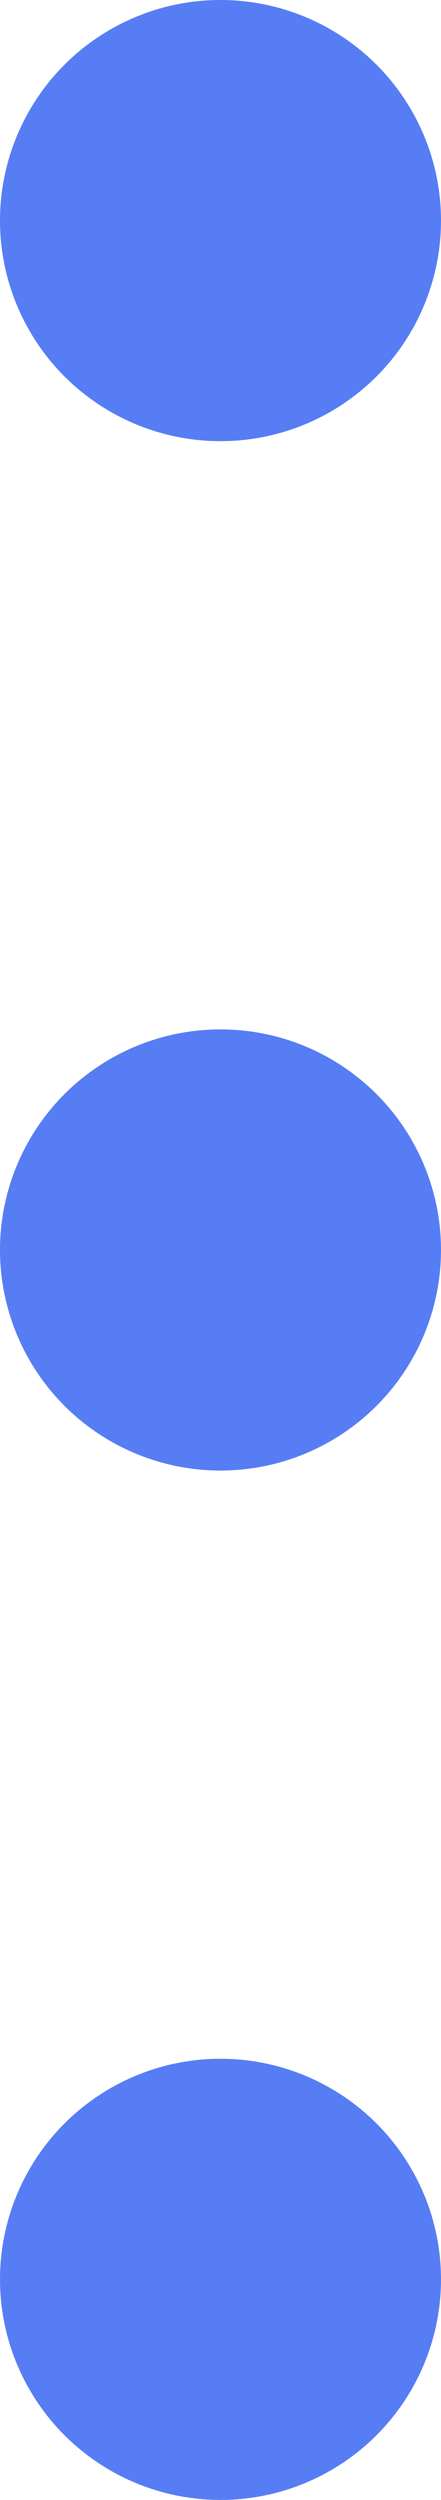 <svg width="3" height="17" viewBox="0 0 3 17" fill="none" xmlns="http://www.w3.org/2000/svg">
<circle cx="1.5" cy="15.5" r="1.5" transform="rotate(-90 1.5 15.5)" fill="#567DF4"/>
<circle cx="1.5" cy="8.5" r="1.5" transform="rotate(-90 1.5 8.5)" fill="#567DF4"/>
<circle cx="1.5" cy="1.5" r="1.5" transform="rotate(-90 1.5 1.5)" fill="#567DF4"/>
</svg>
